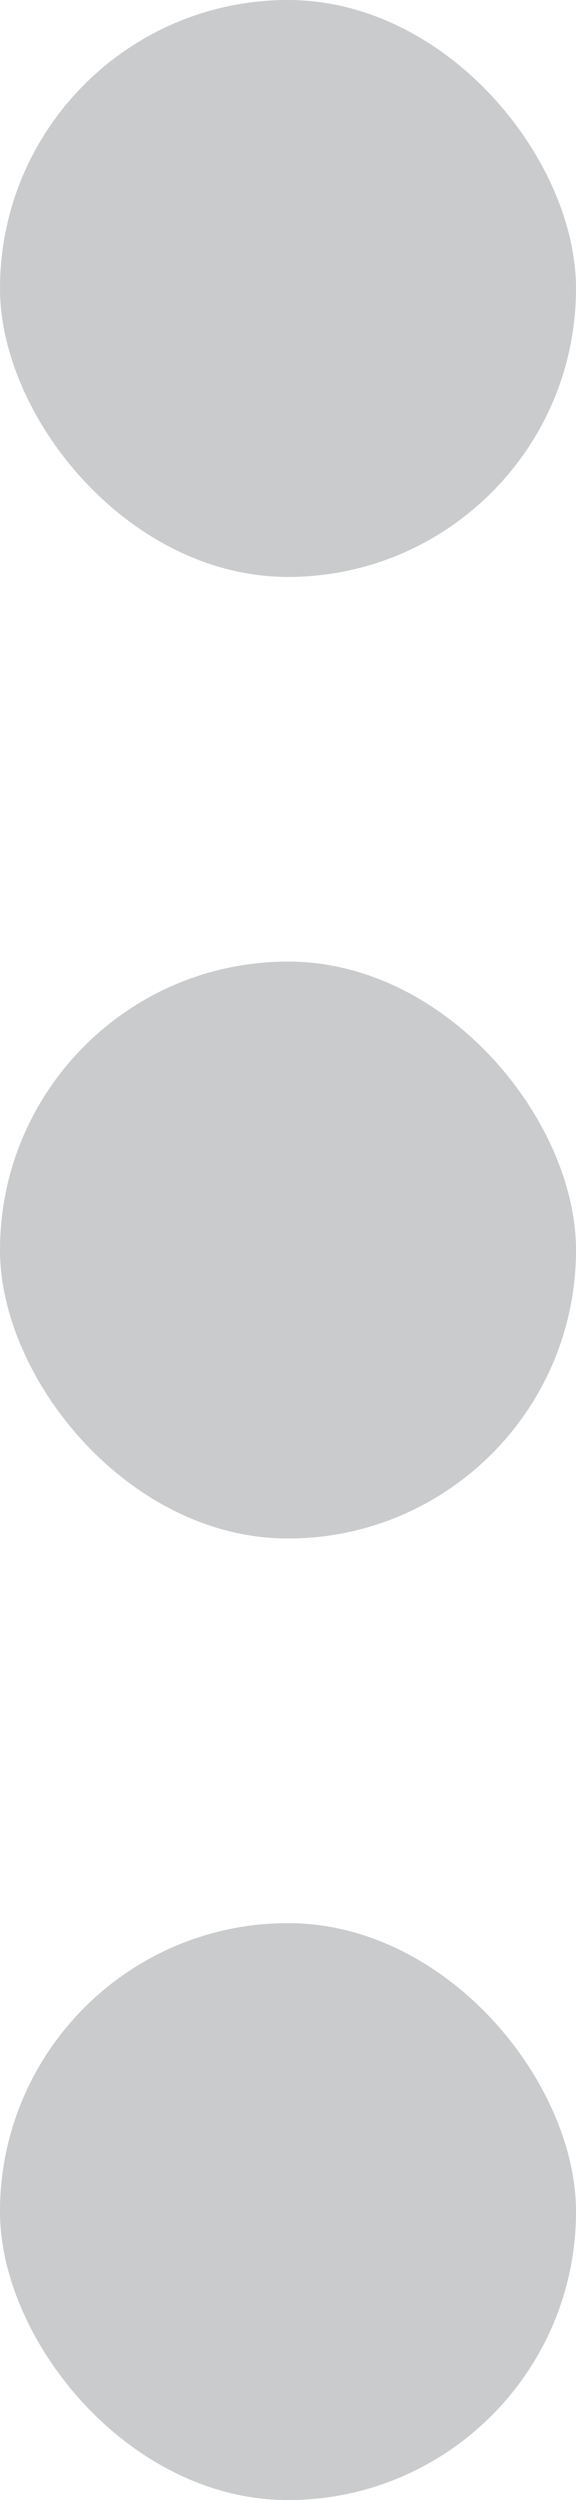 <svg width="3" height="13" viewBox="0 0 3 13" fill="none" xmlns="http://www.w3.org/2000/svg">
<rect width="3" height="3" rx="1.5" fill="#CACBCC"/>
<rect y="5" width="3" height="3" rx="1.5" fill="#CACBCC"/>
<rect y="10" width="3" height="3" rx="1.5" fill="#CACBCC"/>
</svg>
